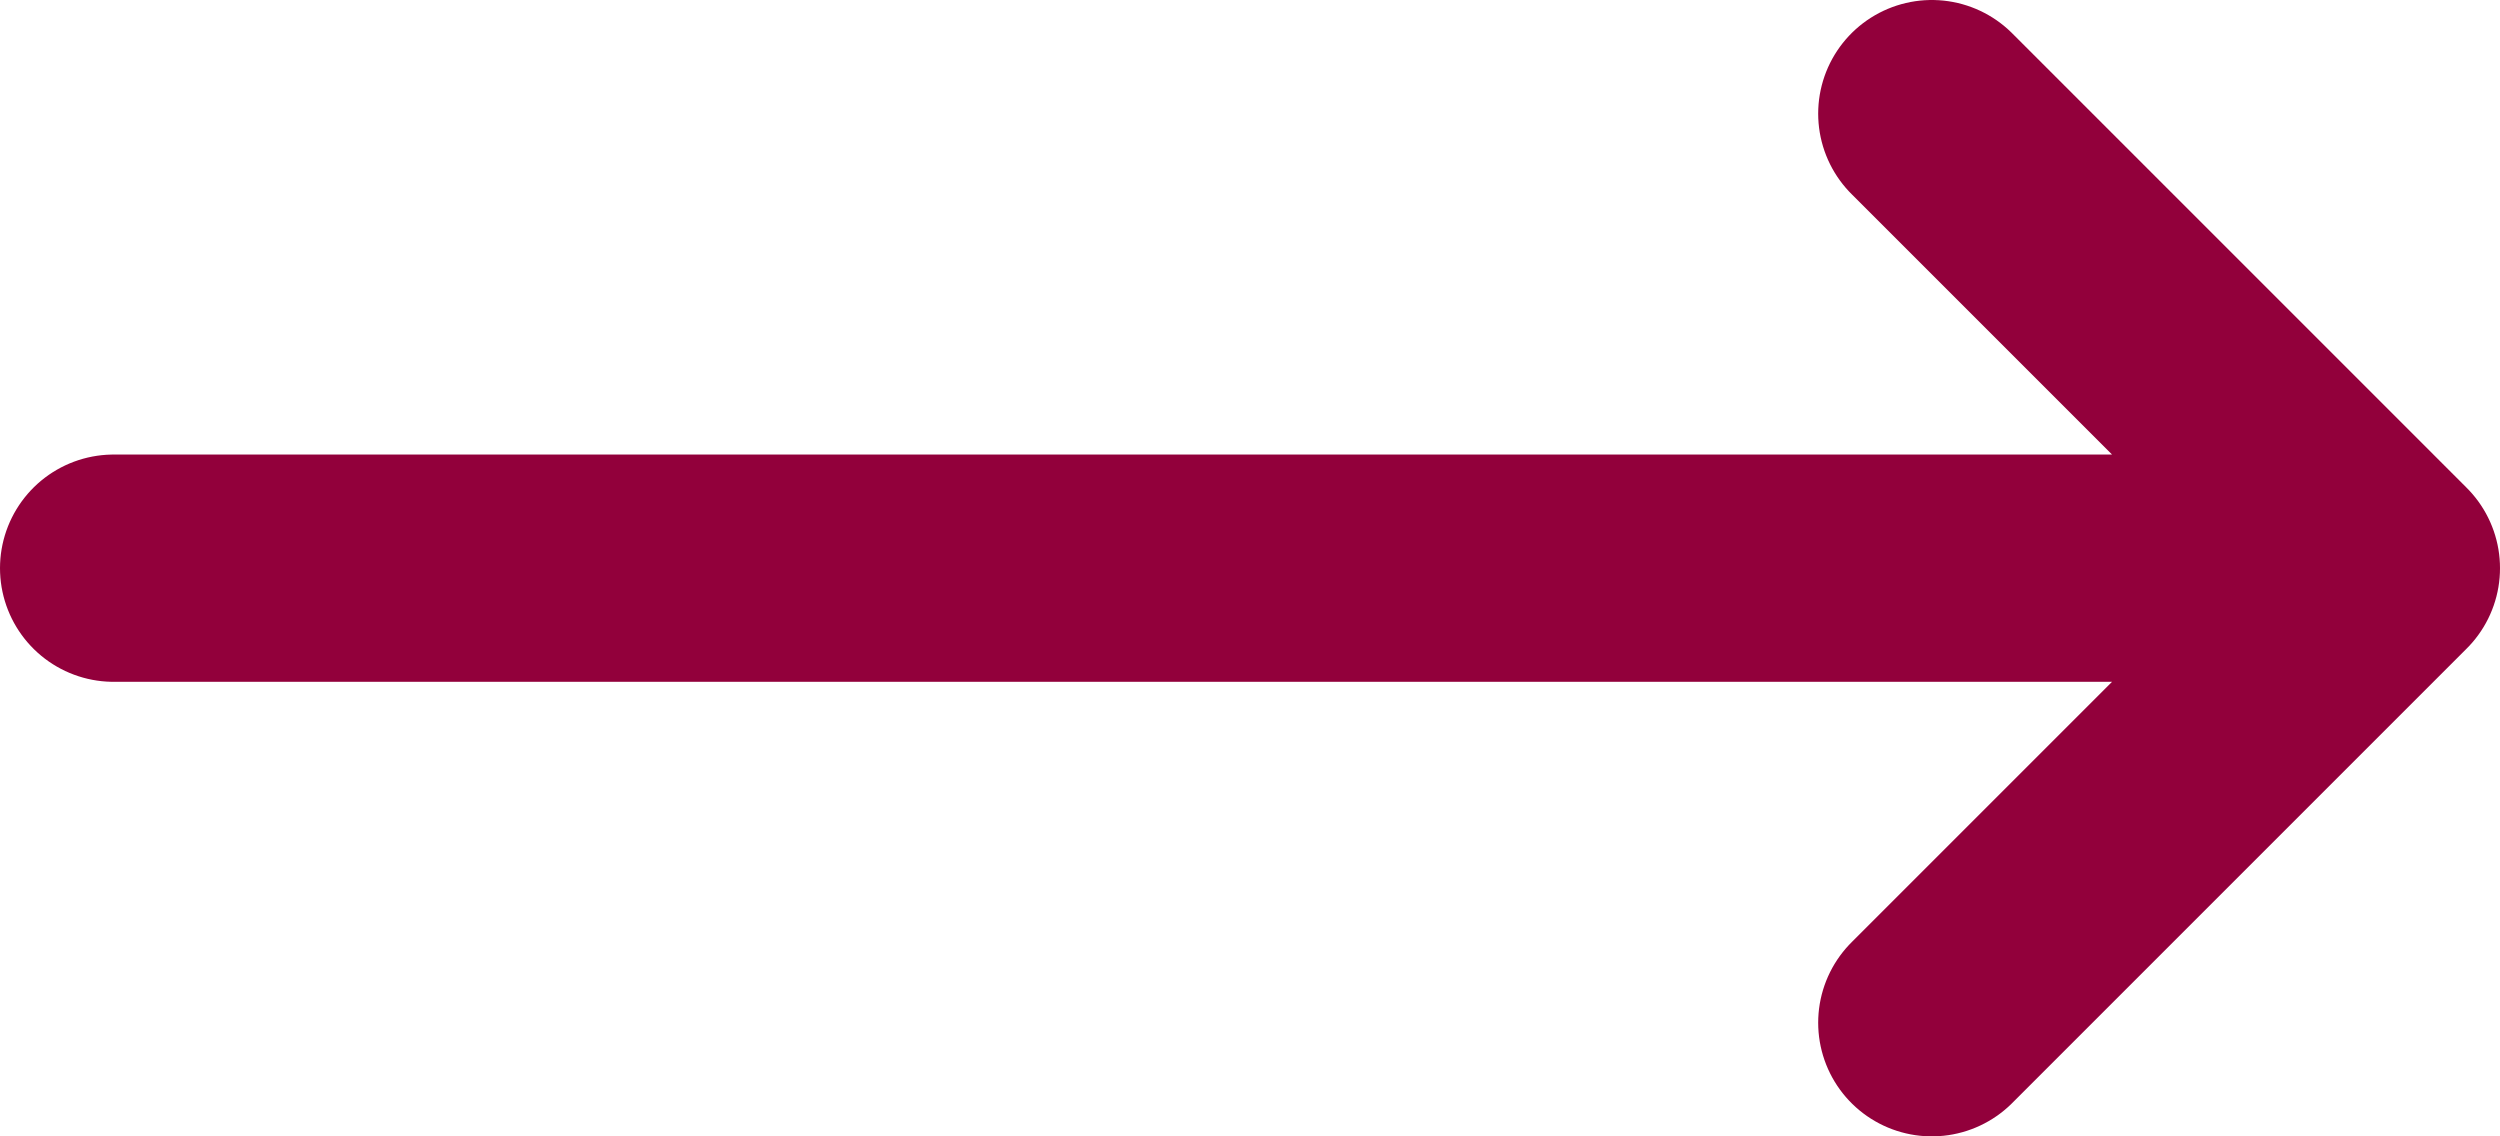 <svg width="22" height="10" viewBox="0 0 22 10" fill="none" xmlns="http://www.w3.org/2000/svg">
<path d="M17 1L21 5M21 5L17 9M21 5H1" stroke="#92003B" stroke-width="2" stroke-linecap="round" stroke-linejoin="round"/>
</svg>
